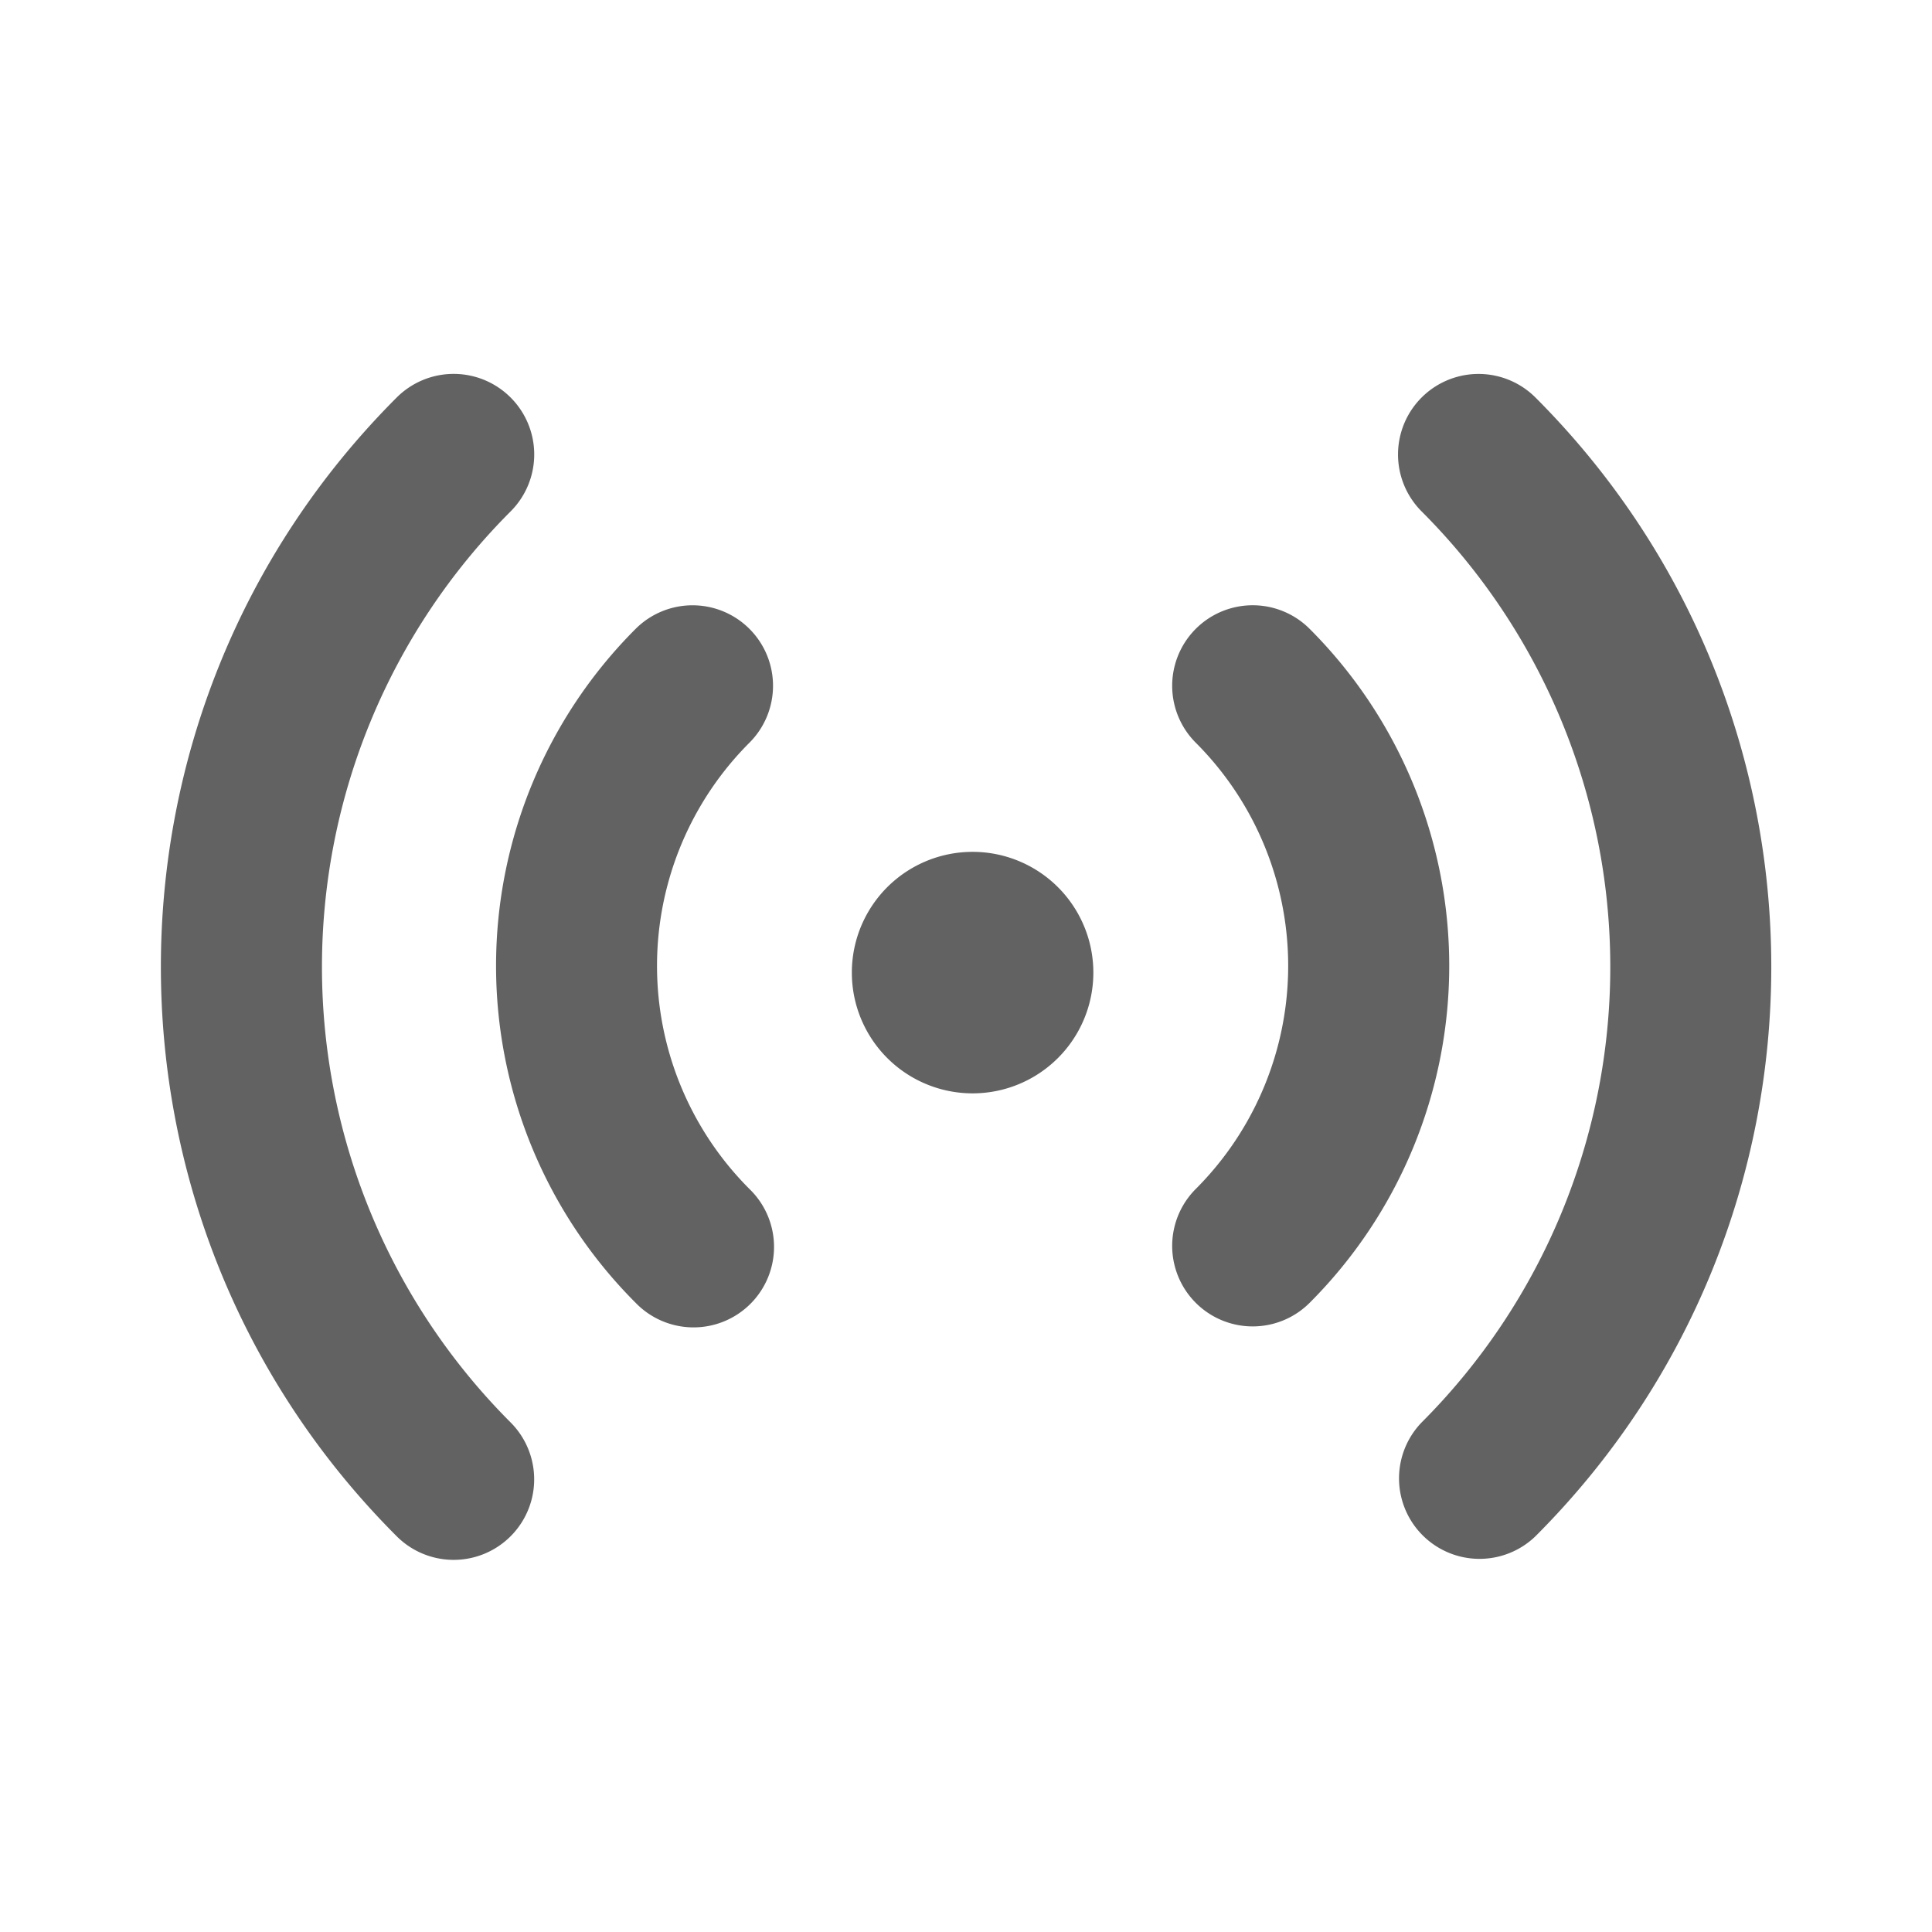 <svg xmlns="http://www.w3.org/2000/svg" xmlns:xlink="http://www.w3.org/1999/xlink" width="24" height="24" preserveAspectRatio="xMidYMid meet" viewBox="0 0 24 24" style="-ms-transform: rotate(360deg); -webkit-transform: rotate(360deg); transform: rotate(360deg);"><g fill="none"><path d="M6.343 4.938a1 1 0 0 1 0 1.415a8.003 8.003 0 0 0 0 11.317a1 1 0 1 1-1.415 1.414c-3.906-3.906-3.906-10.24 0-14.146a1 1 0 0 1 1.415 0zm12.731 0c3.906 3.907 3.906 10.24 0 14.146a1 1 0 0 1-1.414-1.414a8.003 8.003 0 0 0 0-11.317a1 1 0 0 1 1.414-1.415zM9.31 7.812a1 1 0 0 1 0 1.414a3.92 3.92 0 0 0 0 5.544a1 1 0 1 1-1.414 1.414a5.92 5.92 0 0 1 0-8.372a1 1 0 0 1 1.414 0zm6.959 0a5.92 5.92 0 0 1 0 8.372a1 1 0 0 1-1.415-1.414a3.92 3.92 0 0 0 0-5.544a1 1 0 0 1 1.415-1.414zm-4.187 2.77a1.5 1.5 0 1 1 0 3a1.5 1.5 0 0 1 0-3z" fill="#626262"/></g><rect x="0" y="0" width="24" height="24" fill="rgba(0, 0, 0, 0)" /></svg>